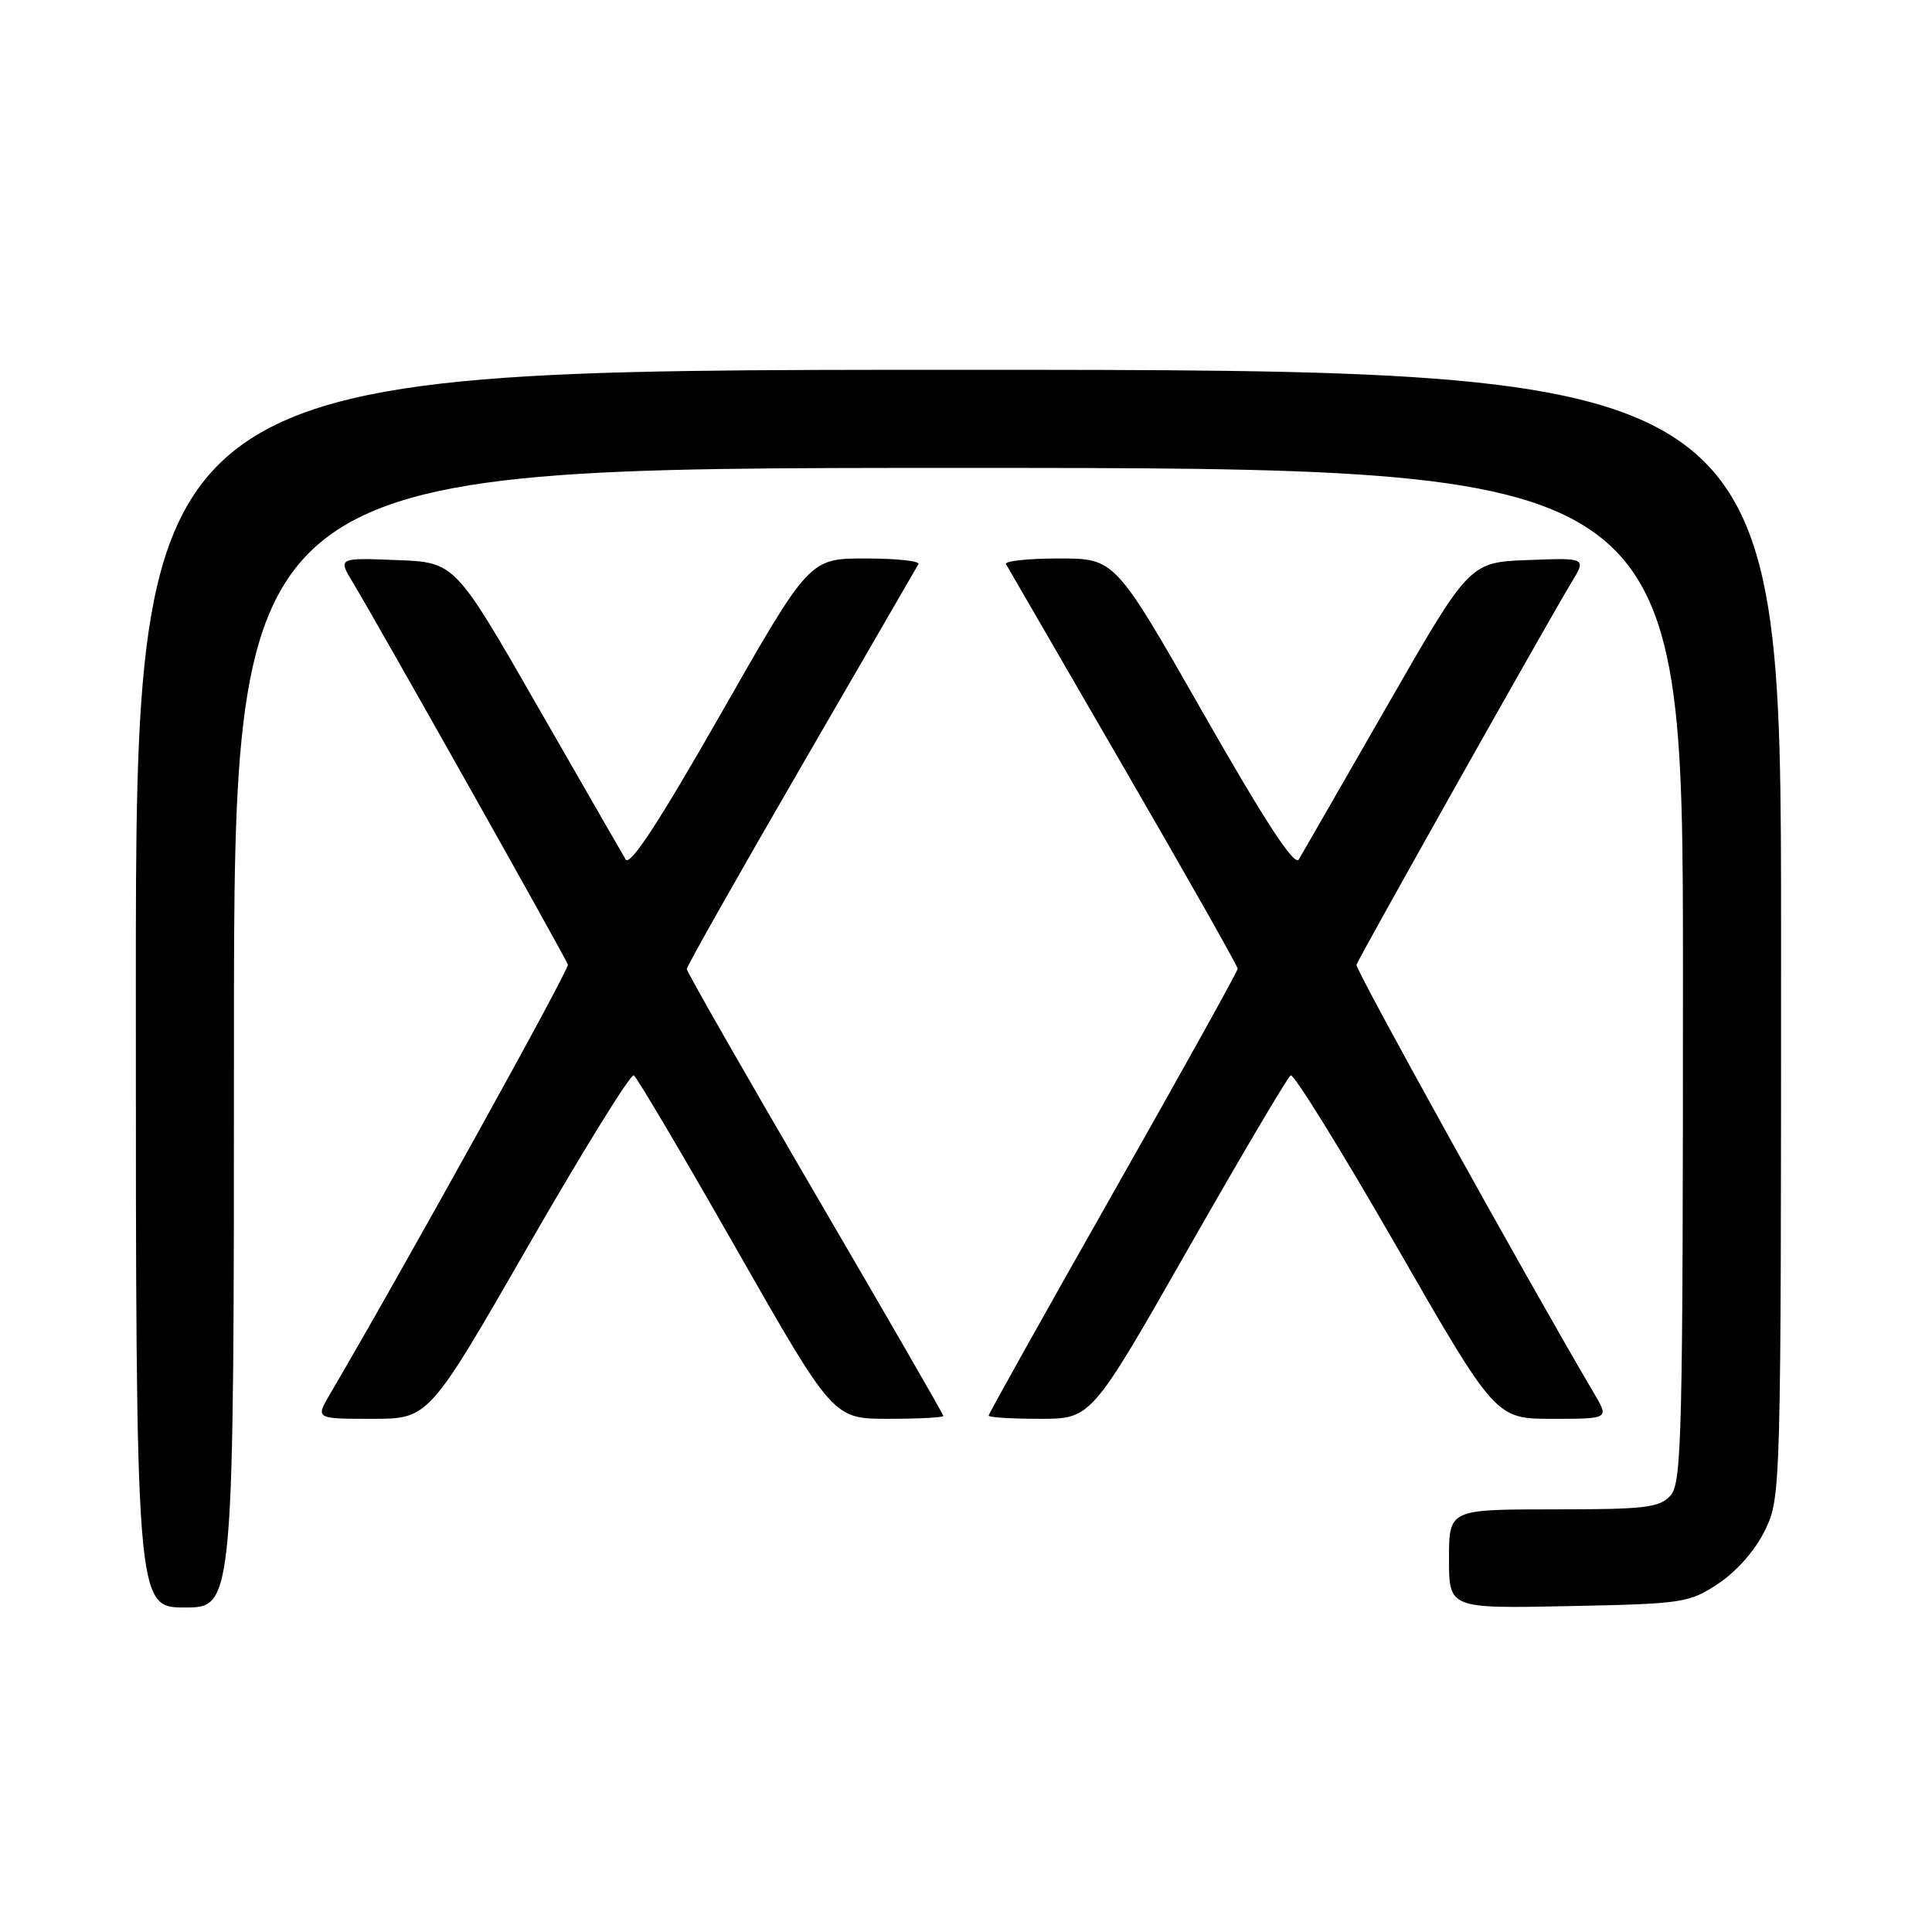 <?xml version="1.0" encoding="UTF-8" standalone="no"?>
<!DOCTYPE svg PUBLIC "-//W3C//DTD SVG 1.1//EN" "http://www.w3.org/Graphics/SVG/1.1/DTD/svg11.dtd" >
<svg xmlns="http://www.w3.org/2000/svg" xmlns:xlink="http://www.w3.org/1999/xlink" version="1.1" viewBox="0 0 256 256">
 <g >
 <path fill="currentColor"
d=" M 31.00 137.50 C 31.00 62.00 31.00 62.00 127.00 62.00 C 223.00 62.00 223.00 62.00 223.00 129.17 C 223.00 190.27 222.85 196.51 221.35 198.17 C 219.89 199.78 217.99 200.00 205.85 200.00 C 192.00 200.00 192.00 200.00 192.00 206.57 C 192.00 213.14 192.00 213.14 207.83 212.82 C 223.07 212.51 223.81 212.40 227.71 209.82 C 230.14 208.20 232.60 205.39 233.88 202.75 C 235.98 198.41 236.00 197.75 236.00 123.68 C 236.00 49.00 236.00 49.00 127.00 49.00 C 18.00 49.00 18.00 49.00 18.00 131.00 C 18.00 213.00 18.00 213.00 24.50 213.00 C 31.00 213.00 31.00 213.00 31.00 137.50 Z  M 70.03 165.02 C 77.30 152.38 83.58 142.24 83.98 142.49 C 84.39 142.74 90.50 153.08 97.56 165.47 C 110.40 188.00 110.40 188.00 117.70 188.00 C 121.71 188.00 125.00 187.83 125.00 187.62 C 125.00 187.41 117.35 174.15 108.00 158.15 C 98.65 142.14 91.00 128.76 91.00 128.40 C 91.00 128.04 97.81 115.99 106.14 101.62 C 114.47 87.25 121.47 75.16 121.70 74.75 C 121.93 74.34 118.77 74.00 114.68 74.00 C 107.25 74.00 107.25 74.00 95.49 94.63 C 87.34 108.92 83.47 114.84 82.90 113.88 C 82.45 113.12 77.18 103.95 71.18 93.50 C 60.28 74.50 60.28 74.50 52.53 74.21 C 44.78 73.91 44.78 73.91 46.77 77.21 C 49.94 82.44 74.98 126.94 75.25 127.82 C 75.45 128.44 53.06 168.85 43.71 184.75 C 41.80 188.00 41.80 188.00 49.31 188.00 C 56.82 188.00 56.82 188.00 70.03 165.02 Z  M 157.44 165.47 C 164.50 153.08 170.61 142.74 171.02 142.49 C 171.42 142.24 177.70 152.38 184.97 165.02 C 198.18 188.00 198.18 188.00 205.69 188.00 C 213.20 188.00 213.20 188.00 211.29 184.75 C 202.09 169.11 179.55 128.44 179.74 127.84 C 180.02 126.94 205.26 82.06 208.21 77.21 C 210.22 73.91 210.22 73.91 202.47 74.21 C 194.72 74.50 194.72 74.50 183.82 93.50 C 177.82 103.95 172.55 113.12 172.10 113.88 C 171.53 114.84 167.66 108.92 159.51 94.63 C 147.75 74.00 147.75 74.00 140.32 74.00 C 136.23 74.00 133.07 74.34 133.30 74.75 C 133.53 75.16 140.53 87.25 148.86 101.62 C 157.19 115.99 164.00 128.02 164.00 128.36 C 164.00 128.69 156.57 142.06 147.50 158.06 C 138.43 174.06 131.00 187.34 131.00 187.58 C 131.00 187.81 134.06 188.00 137.80 188.00 C 144.60 188.00 144.60 188.00 157.44 165.47 Z "/>
</g>
</svg>